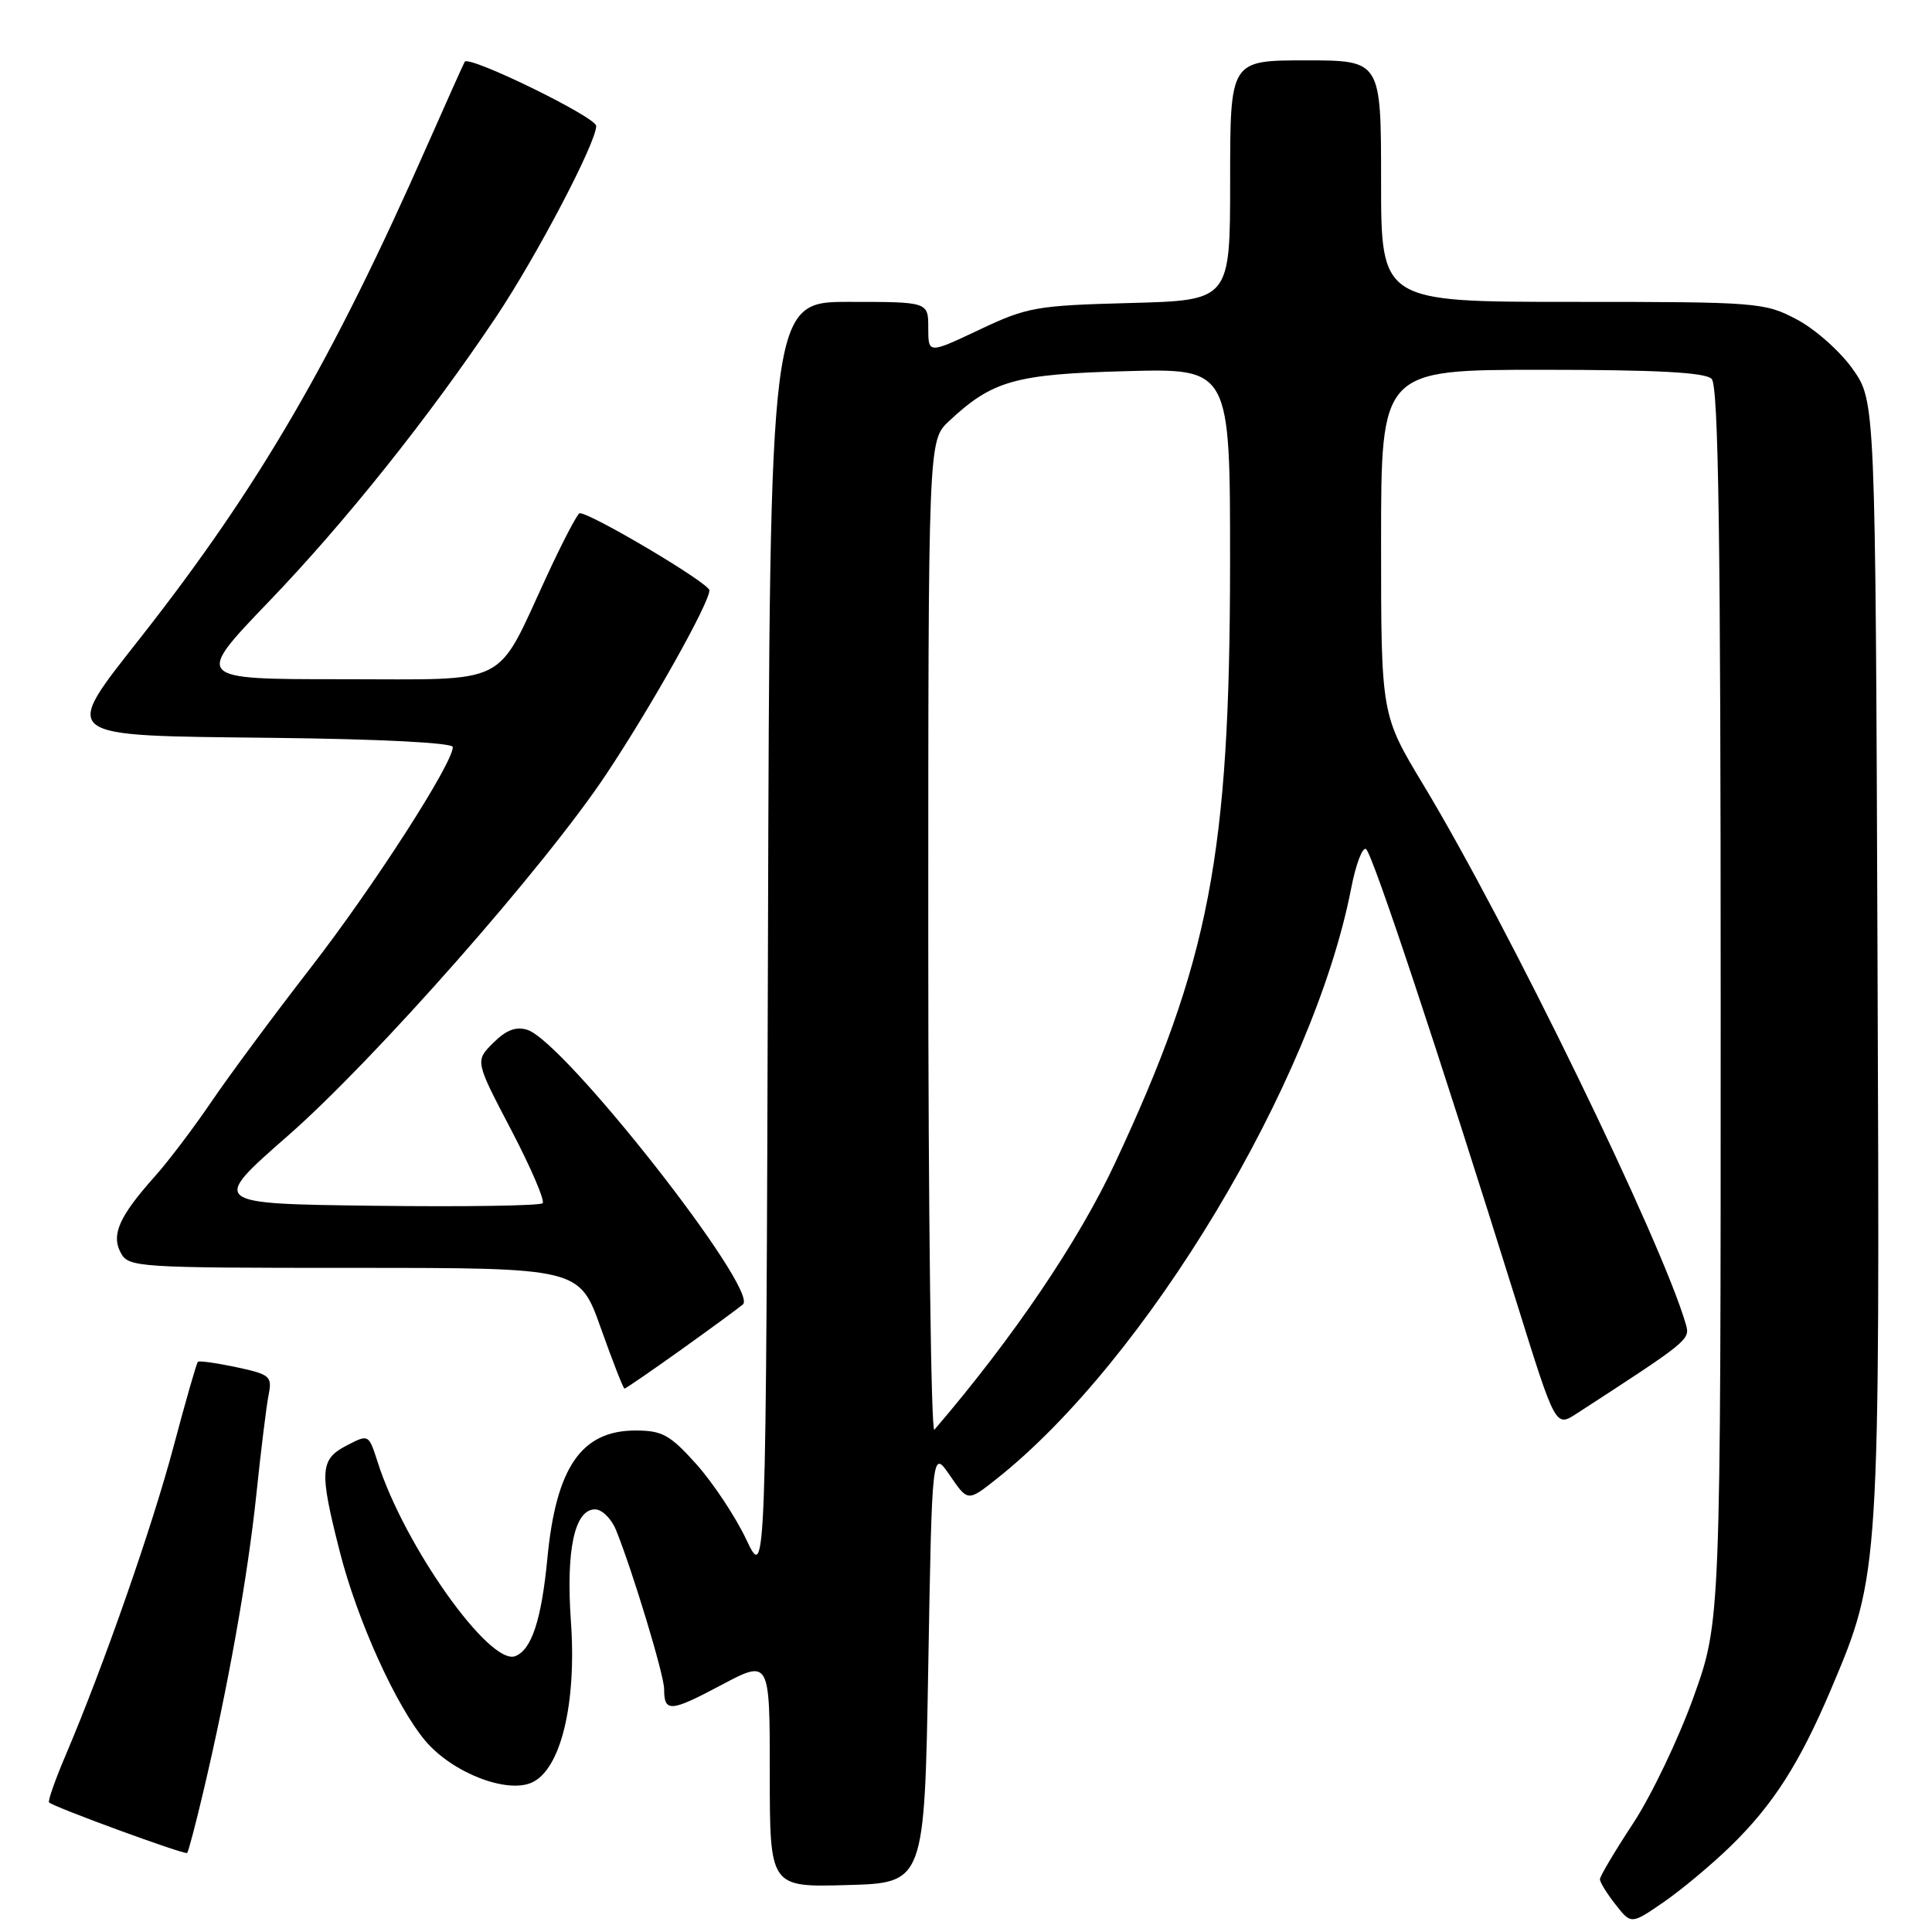 <?xml version="1.0" encoding="UTF-8" standalone="no"?>
<!DOCTYPE svg PUBLIC "-//W3C//DTD SVG 1.1//EN" "http://www.w3.org/Graphics/SVG/1.1/DTD/svg11.dtd" >
<svg xmlns="http://www.w3.org/2000/svg" xmlns:xlink="http://www.w3.org/1999/xlink" version="1.1" viewBox="0 0 256 256">
 <g >
 <path fill="currentColor"
d=" M 229.26 244.68 C 234.94 239.16 238.45 233.68 242.66 223.74 C 249.09 208.54 249.10 208.47 248.78 126.84 C 248.50 53.17 248.50 53.17 245.50 48.91 C 243.85 46.57 240.52 43.61 238.09 42.33 C 233.81 40.07 232.94 40.00 208.34 40.00 C 183.00 40.00 183.00 40.00 183.00 24.00 C 183.00 8.00 183.00 8.00 173.00 8.00 C 163.00 8.00 163.00 8.00 163.00 23.90 C 163.00 39.80 163.00 39.80 149.75 40.15 C 137.29 40.48 136.10 40.69 129.75 43.70 C 123.00 46.89 123.00 46.89 123.00 43.45 C 123.00 40.00 123.00 40.00 112.51 40.00 C 102.01 40.00 102.01 40.00 101.76 124.75 C 101.50 209.50 101.50 209.50 98.89 204.00 C 97.46 200.97 94.48 196.49 92.28 194.02 C 88.78 190.12 87.75 189.55 84.21 189.55 C 77.04 189.55 73.68 194.42 72.53 206.50 C 71.75 214.63 70.44 218.62 68.27 219.45 C 64.88 220.75 53.58 204.82 50.05 193.76 C 48.85 190.02 48.85 190.02 45.93 191.54 C 42.39 193.37 42.29 194.89 45.02 205.59 C 47.34 214.72 52.49 226.08 56.37 230.68 C 59.93 234.89 67.15 237.71 70.49 236.19 C 74.31 234.44 76.42 225.74 75.65 214.88 C 74.98 205.36 76.13 200.00 78.85 200.00 C 79.77 200.00 81.02 201.24 81.63 202.75 C 83.80 208.09 88.00 221.95 88.00 223.80 C 88.00 226.92 88.82 226.87 95.53 223.30 C 102.00 219.87 102.00 219.87 102.00 234.97 C 102.00 250.07 102.00 250.07 112.25 249.78 C 122.50 249.50 122.50 249.50 123.00 220.78 C 123.50 192.05 123.50 192.05 125.87 195.51 C 128.24 198.98 128.24 198.98 132.04 195.97 C 151.90 180.24 174.06 143.34 179.03 117.74 C 179.64 114.57 180.53 112.21 181.00 112.50 C 181.84 113.02 190.59 139.38 201.03 172.81 C 206.12 189.12 206.12 189.12 208.91 187.31 C 223.79 177.66 223.97 177.51 223.39 175.50 C 220.26 164.60 199.85 122.65 188.60 103.99 C 183.00 94.70 183.00 94.70 183.00 71.85 C 183.00 49.00 183.00 49.00 204.30 49.00 C 219.53 49.00 225.94 49.34 226.80 50.20 C 227.71 51.11 228.00 70.89 228.00 133.13 C 228.00 214.85 228.00 214.85 224.40 224.88 C 222.42 230.39 218.82 237.92 216.40 241.60 C 213.98 245.28 212.00 248.62 212.00 249.01 C 212.00 249.41 212.93 250.92 214.07 252.36 C 216.14 255.00 216.14 255.00 220.43 252.05 C 222.78 250.43 226.76 247.11 229.26 244.68 Z  M 26.95 237.37 C 30.21 223.58 32.84 208.82 33.97 198.00 C 34.57 192.22 35.30 186.30 35.59 184.84 C 36.08 182.36 35.80 182.12 31.32 181.16 C 28.68 180.60 26.39 180.28 26.22 180.45 C 26.04 180.62 24.60 185.65 23.01 191.63 C 20.17 202.32 13.74 220.72 8.73 232.50 C 7.32 235.80 6.32 238.65 6.50 238.83 C 7.10 239.44 24.50 245.81 24.80 245.53 C 24.96 245.37 25.93 241.70 26.95 237.37 Z  M 90.27 178.83 C 94.24 175.99 97.92 173.29 98.44 172.84 C 100.63 170.93 74.81 138.03 69.88 136.46 C 68.37 135.98 67.07 136.48 65.35 138.19 C 62.95 140.59 62.95 140.59 67.73 149.71 C 70.35 154.73 72.23 159.10 71.90 159.43 C 71.56 159.77 61.52 159.92 49.58 159.77 C 27.86 159.50 27.86 159.50 38.14 150.50 C 49.69 140.38 72.31 114.70 80.37 102.53 C 86.41 93.44 94.00 79.89 94.00 78.22 C 94.00 77.29 78.36 68.00 76.81 68.00 C 76.54 68.00 74.59 71.71 72.49 76.25 C 65.57 91.18 67.90 90.00 45.31 90.00 C 25.75 90.00 25.75 90.00 35.62 79.72 C 45.75 69.18 56.85 55.27 65.73 42.00 C 71.11 33.95 79.00 18.91 79.00 16.69 C 79.00 15.52 62.18 7.31 61.58 8.18 C 61.46 8.36 59.22 13.36 56.60 19.29 C 44.07 47.71 34.32 64.48 18.77 84.30 C 8.08 97.94 7.44 97.44 36.25 97.77 C 50.42 97.93 60.00 98.42 60.00 98.99 C 60.00 101.17 49.47 117.52 41.19 128.20 C 36.30 134.51 30.37 142.51 28.01 145.99 C 25.65 149.46 22.27 153.93 20.50 155.90 C 15.80 161.17 14.71 163.60 16.00 166.00 C 17.03 167.93 18.09 168.00 46.93 168.00 C 76.78 168.00 76.78 168.00 79.62 176.00 C 81.19 180.40 82.59 184.00 82.75 184.00 C 82.90 184.00 86.29 181.67 90.27 178.83 Z  M 123.00 124.39 C 123.00 58.37 123.00 58.37 125.75 55.80 C 131.50 50.42 134.51 49.57 149.25 49.18 C 163.00 48.81 163.00 48.81 162.99 74.65 C 162.97 113.27 160.27 127.35 147.73 154.15 C 142.89 164.51 134.23 177.29 123.81 189.45 C 123.37 189.97 123.00 160.69 123.00 124.39 Z "/>
</g>
</svg>